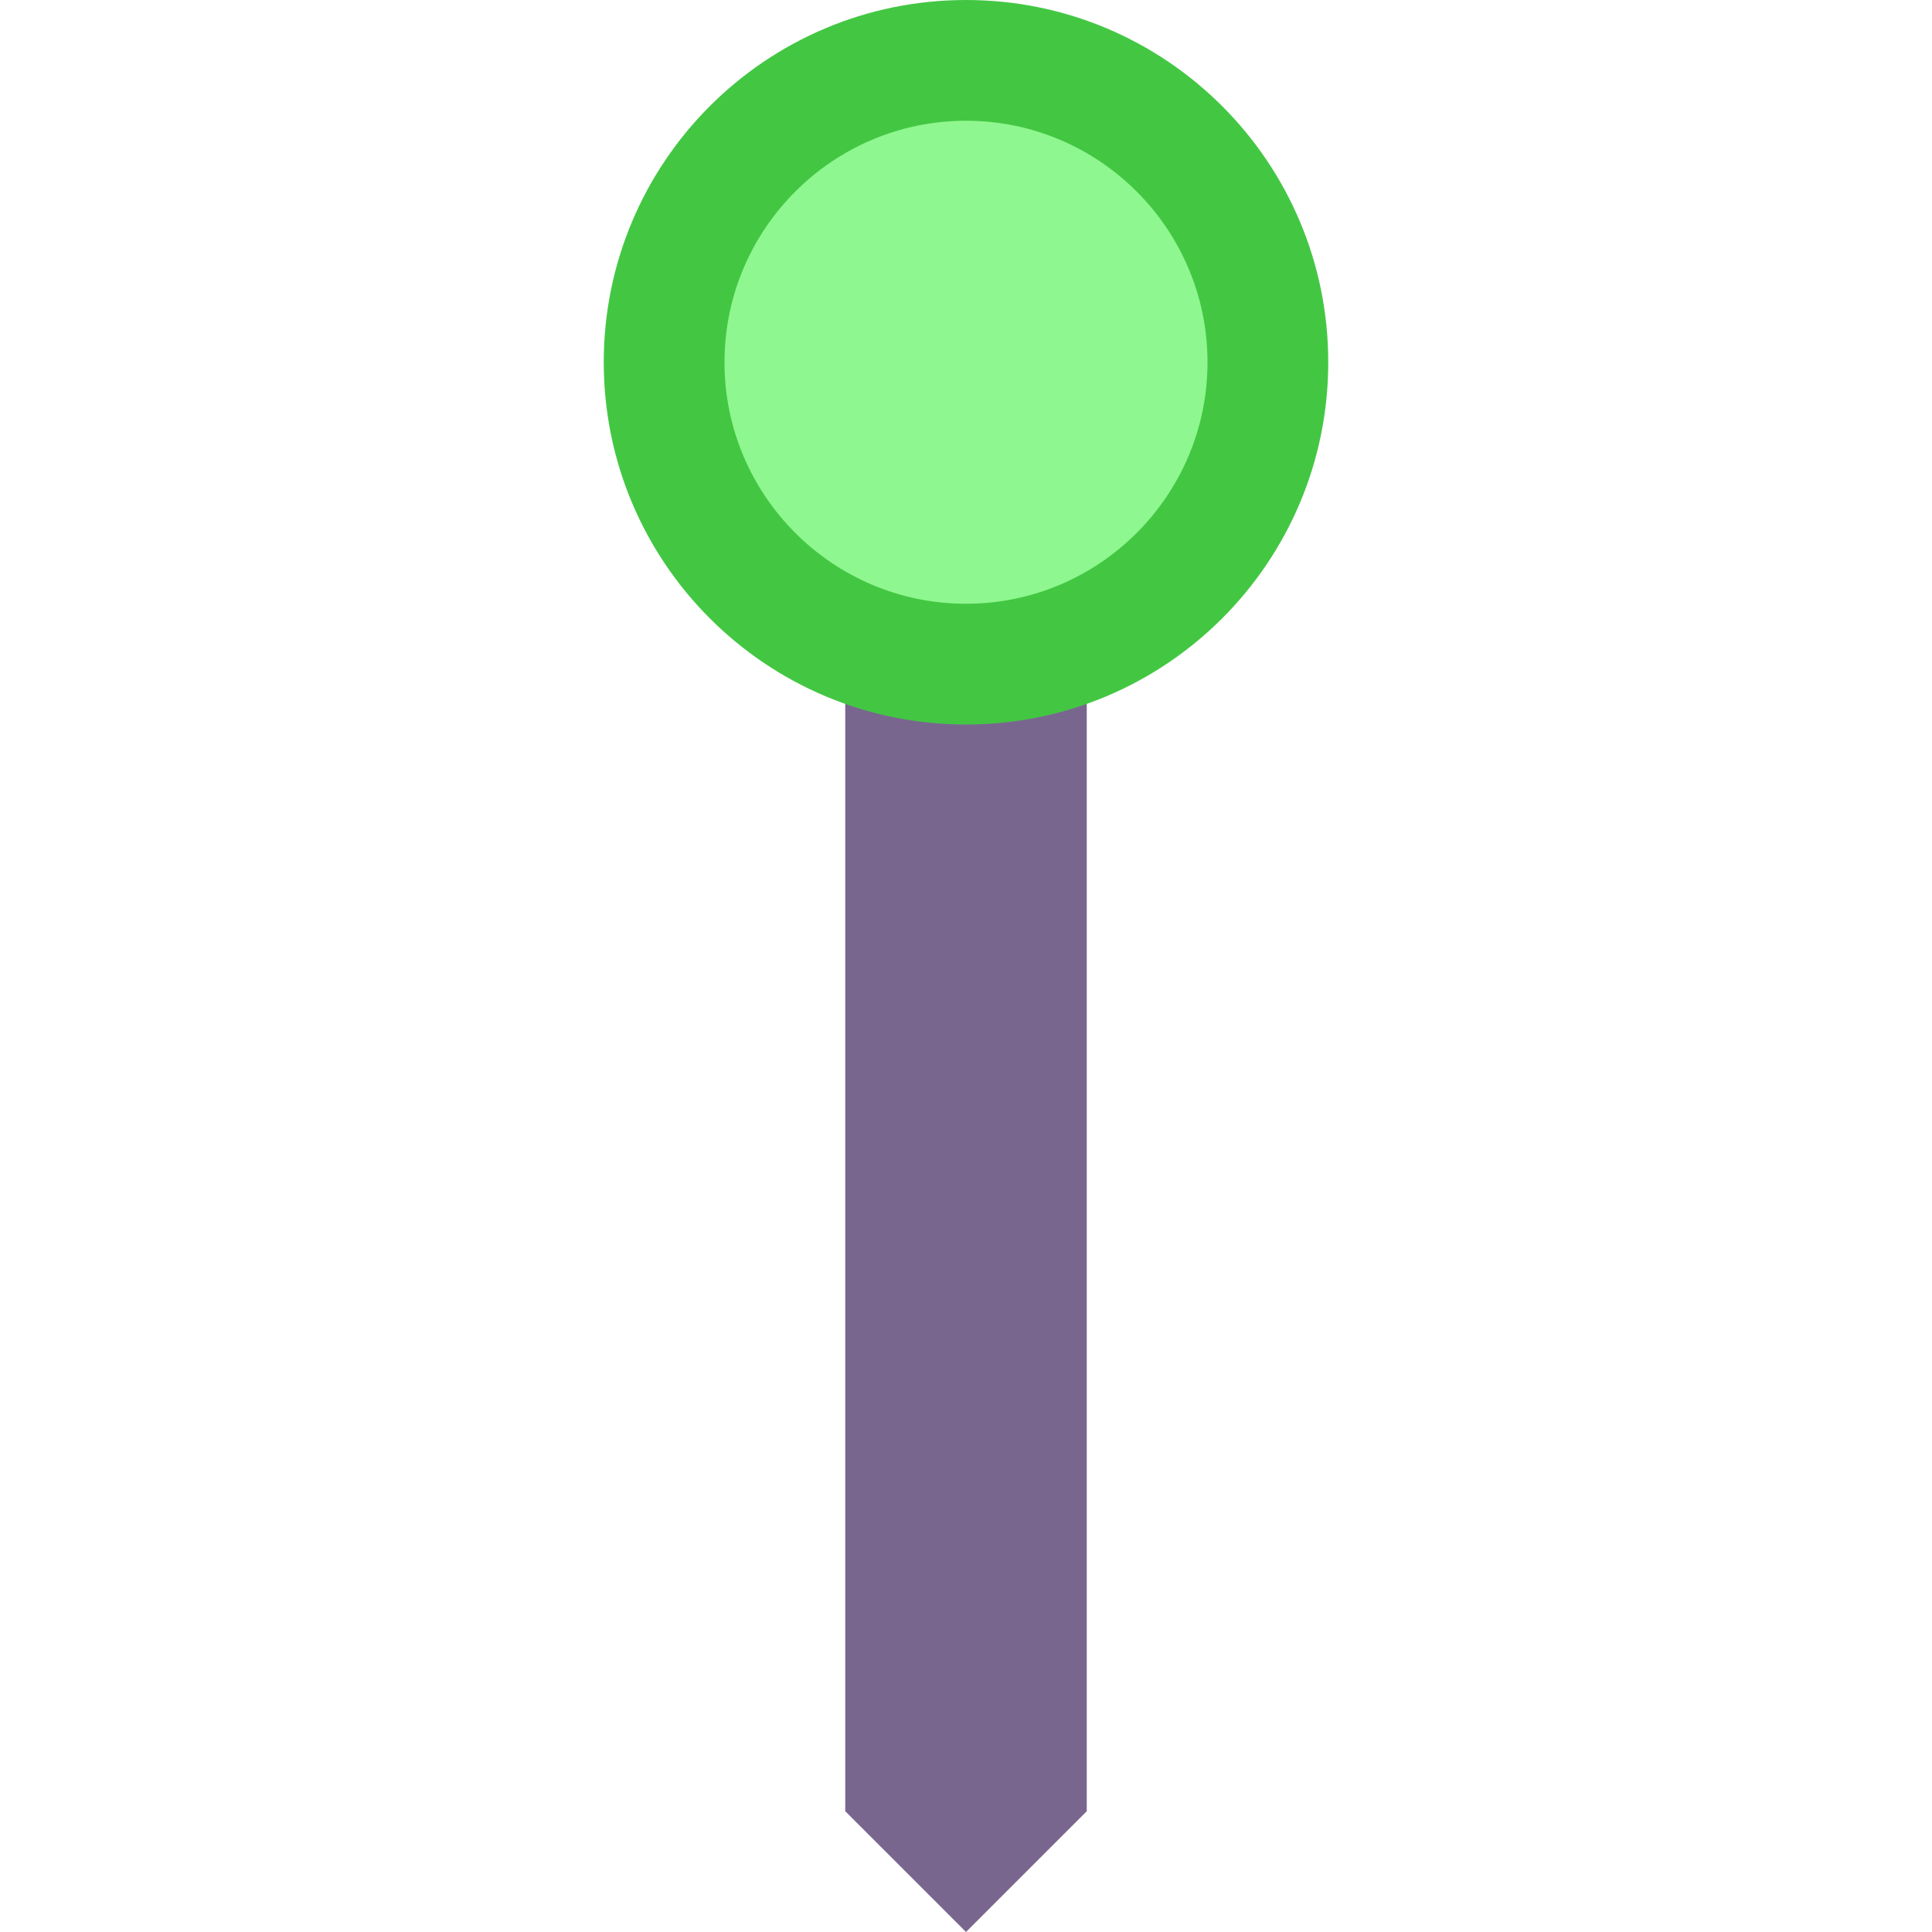 <svg xmlns="http://www.w3.org/2000/svg" viewBox="0 0 16 16"><path fill="#c1b0d4" d="M7.5 14.793L7.5 2.5 8.5 2.5 8.5 14.793 8 15.293z"></path><path fill="#79668f" d="M8,3v11.586V3 M9,2H7v13l1,1l1-1V2L9,2z"></path><g><path fill="#8ff78f" d="M8 0.5A2.5 2.5 0 1 0 8 5.5A2.5 2.5 0 1 0 8 0.5Z"></path><path fill="#43c743" d="M8,1c1.103,0,2,0.897,2,2S9.103,5,8,5S6,4.103,6,3S6.897,1,8,1 M8,0C6.343,0,5,1.343,5,3 c0,1.657,1.343,3,3,3s3-1.343,3-3C11,1.343,9.657,0,8,0L8,0z"></path></g></svg>
